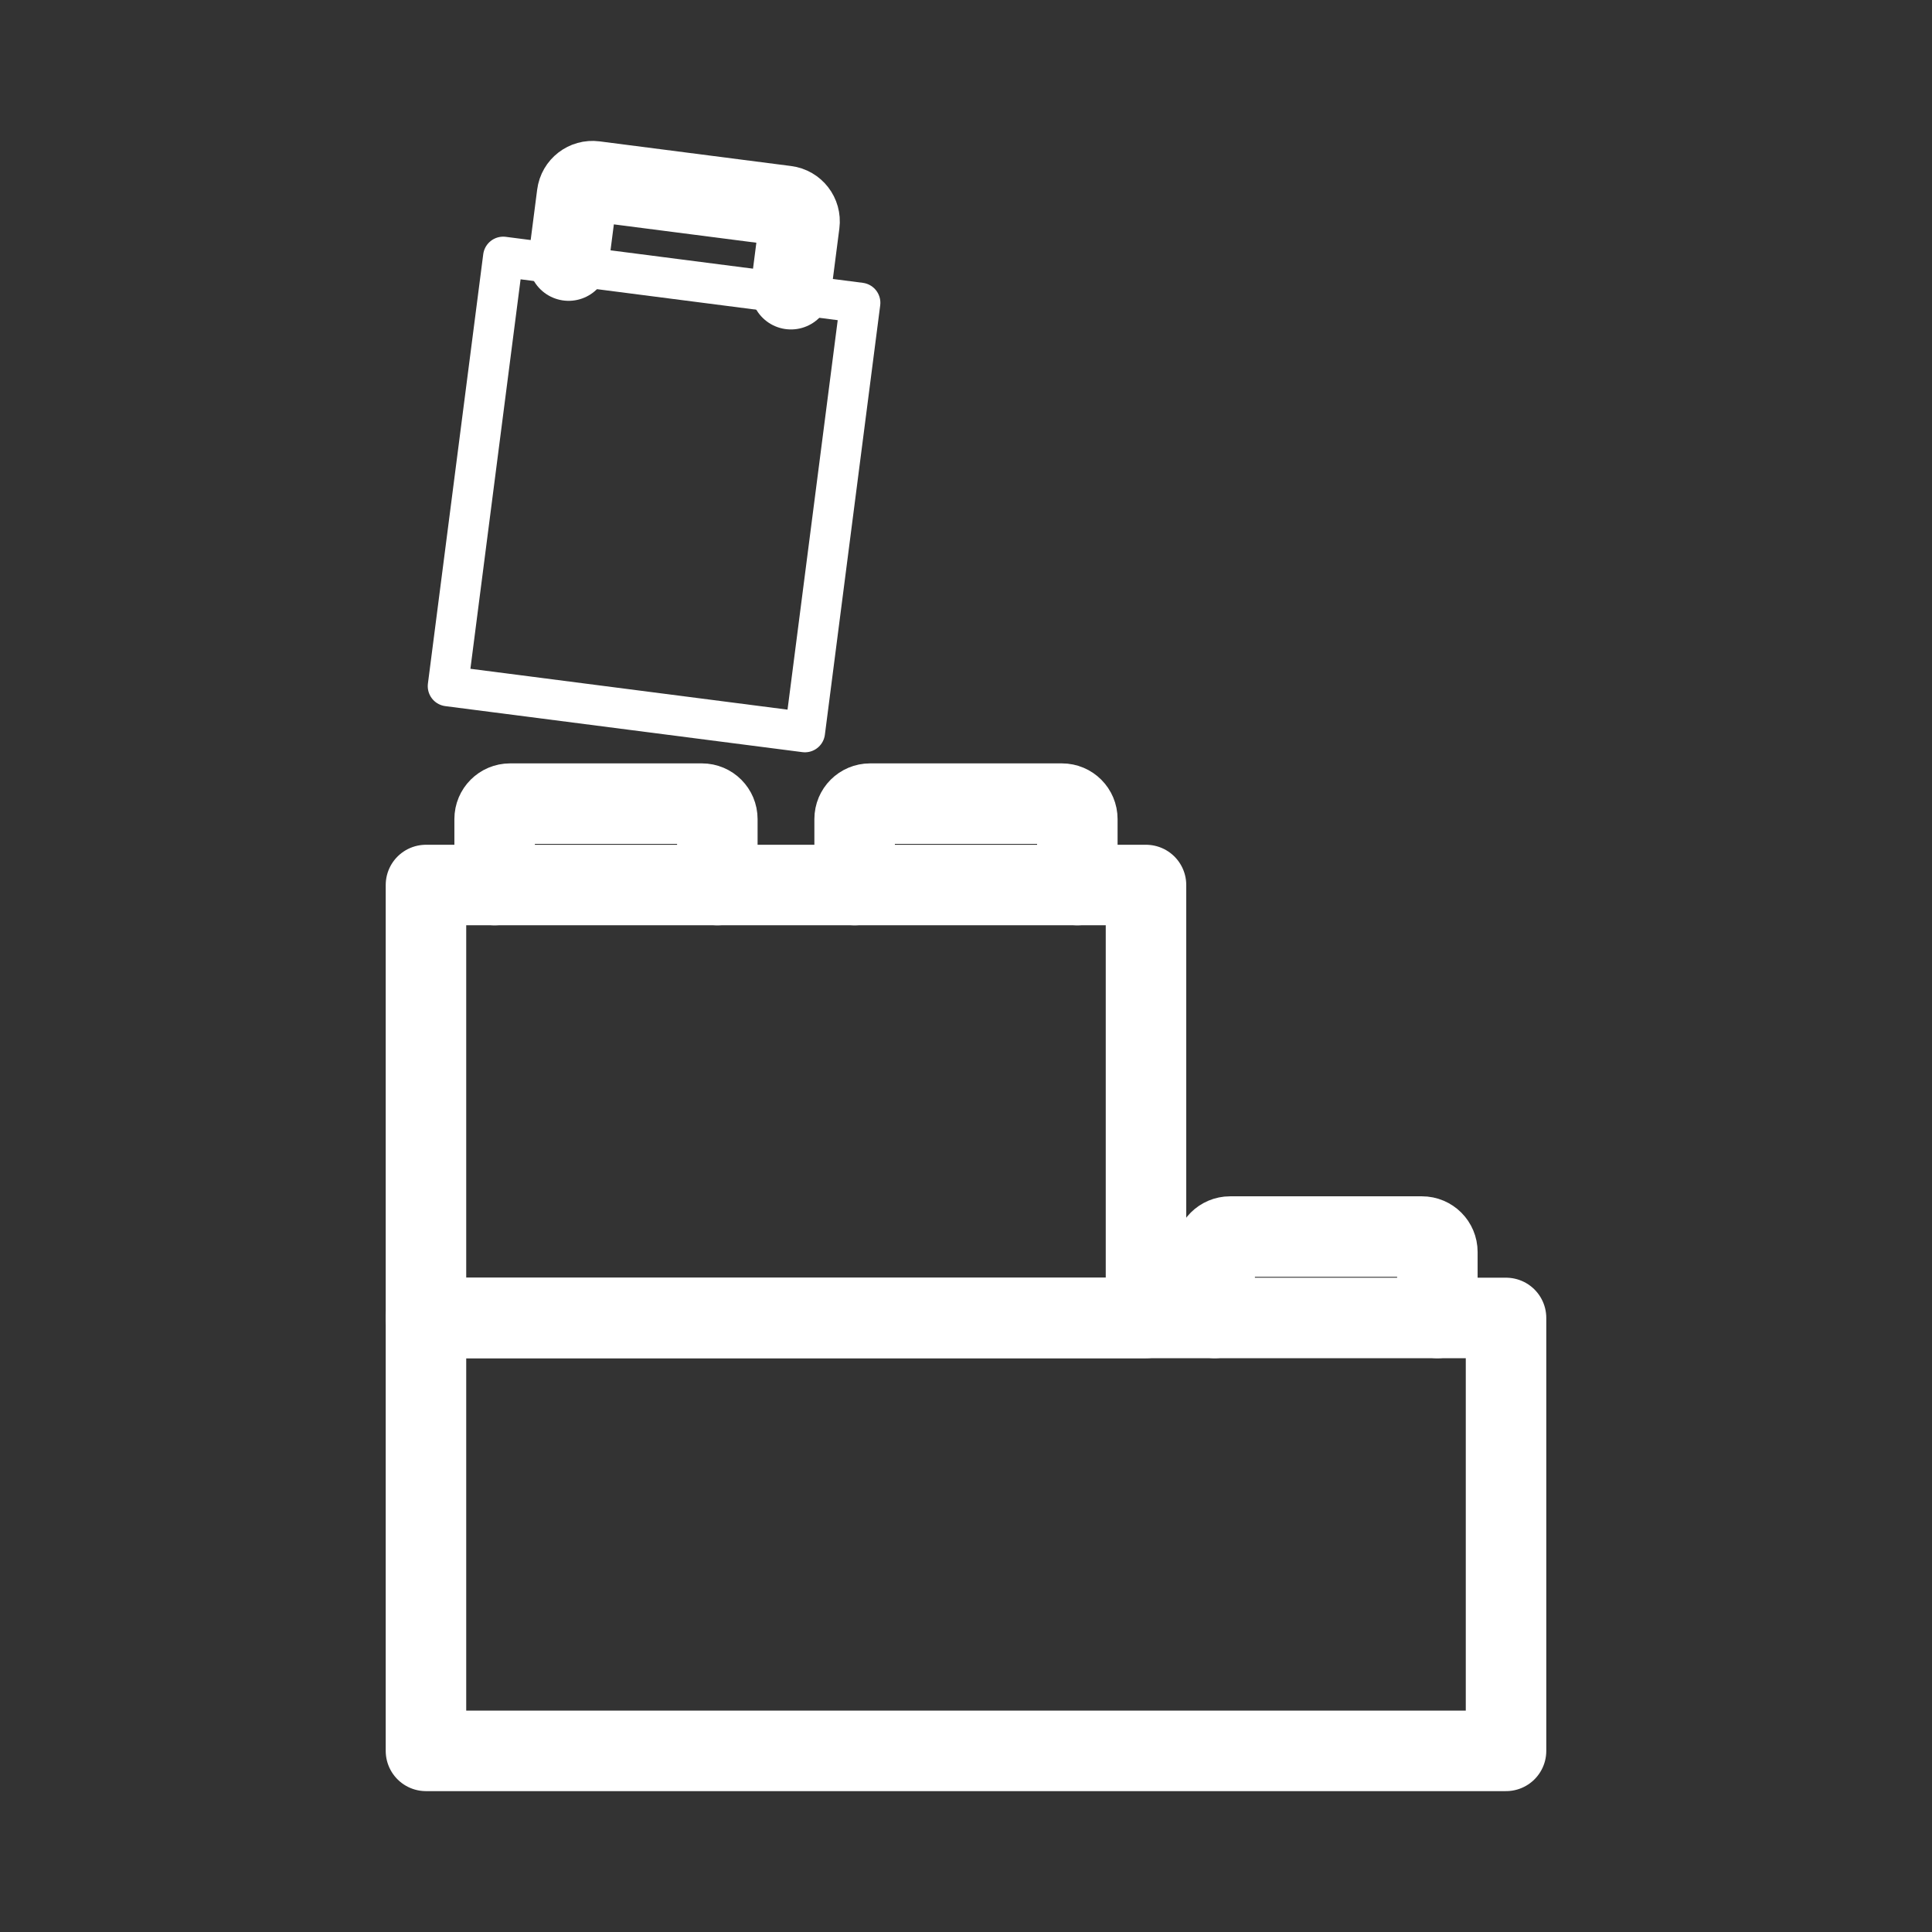 <?xml version="1.0" encoding="UTF-8"?><svg id="b" xmlns="http://www.w3.org/2000/svg" viewBox="0 0 48 48"><rect x="0" y="0" width="48" height="48" fill="#333333" stroke="none"/><defs><style>.c,.d{stroke-width:2px;fill:none;stroke:#fff;stroke-linecap:round;stroke-linejoin:round;}.d{stroke-width:2px;stroke-width:1px;}</style></defs><path class="c" d="m35.711,32.744v-1.639c0-.211-.171-.383-.383-.383h-4.767c-.211,0-.383.171-.383.383v1.639"/><polygon class="c" points="28.472 32.744 19.528 32.744 10.583 32.744 10.583 43.5 19.528 43.5 28.472 43.5 37.417 43.5 37.417 32.744 28.472 32.744"/><path class="c" d="m17.822,21.988v-1.639c0-.211-.171-.383-.383-.383h-4.767c-.211,0-.383.171-.383.383v1.639"/><polygon class="c" points="19.528 21.988 10.583 21.988 10.583 32.744 19.528 32.744 28.472 32.744 28.472 21.988 19.528 21.988"/><path class="c" d="m26.766,21.988v-1.639c0-.211-.171-.383-.383-.383h-4.767c-.211,0-.383.171-.383.383v1.639"/><rect class="d" x="10.872" y="7.813" width="10.756" height="8.944" transform="translate(1.989 26.832) rotate(-82.658)"/><path class="c" d="m19.651,7.185l.211-1.637c.027-.211-.122-.404-.333-.431l-4.76-.613c-.211-.027-.404.122-.431.333l-.211,1.637"/></svg>